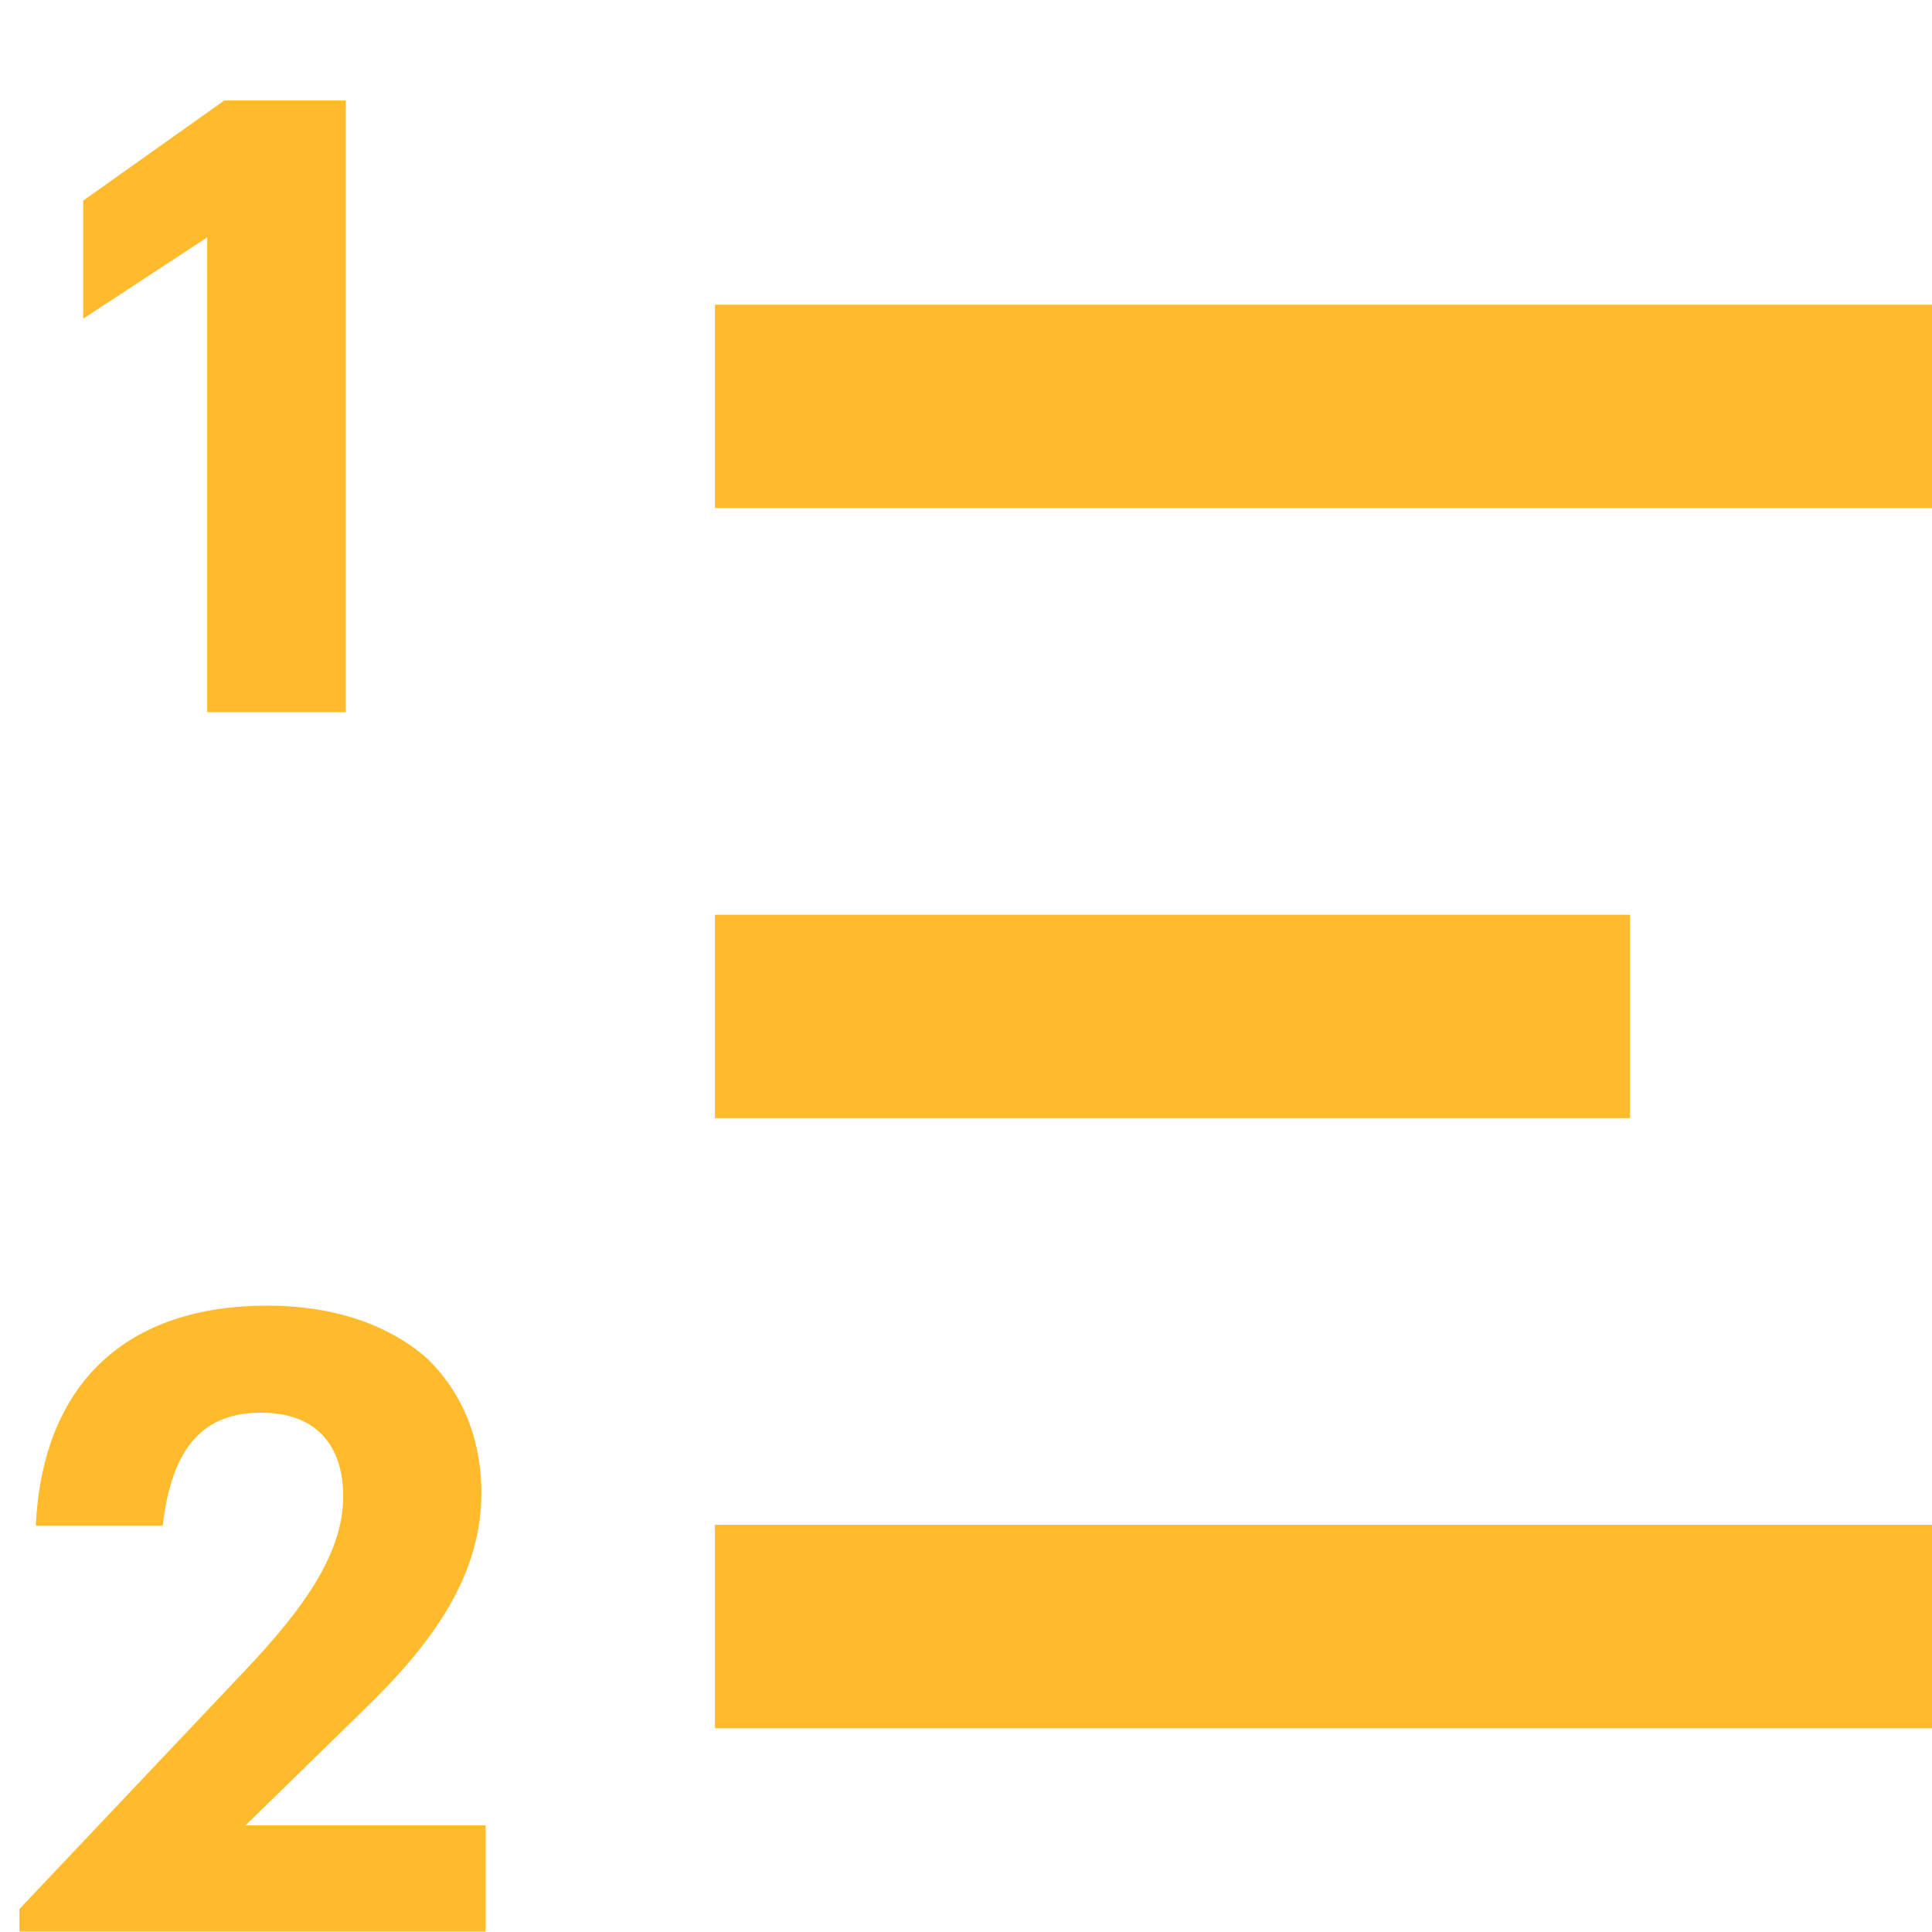 <svg xmlns="http://www.w3.org/2000/svg" width="19" height="19" viewBox="0 0 19 19">
    <g fill="#ffbb2c" fill-rule="evenodd">
        <path d="M2.038 2.334l-1.22.8V1.973L2.206.988h1.195v6.016H2.038zM.19 18.775l2.225-2.352c.586-.62.96-1.155.96-1.707 0-.509-.272-.823-.807-.823-.543 0-.874.305-.968 1.112H.352c.068-1.418.909-2.165 2.276-2.165.67 0 1.197.195 1.562.51.348.33.544.789.544 1.332 0 .807-.467 1.47-1.172 2.149l-1.147 1.12h2.361v1.045H.191v-.22z"/>
        <path fill-rule="nonzero" d="M7.031 2.996H19v2H7.031zM7.031 8.996h9v2h-9zM7.031 14.996H19v2H7.031z"/>
    </g>
</svg>